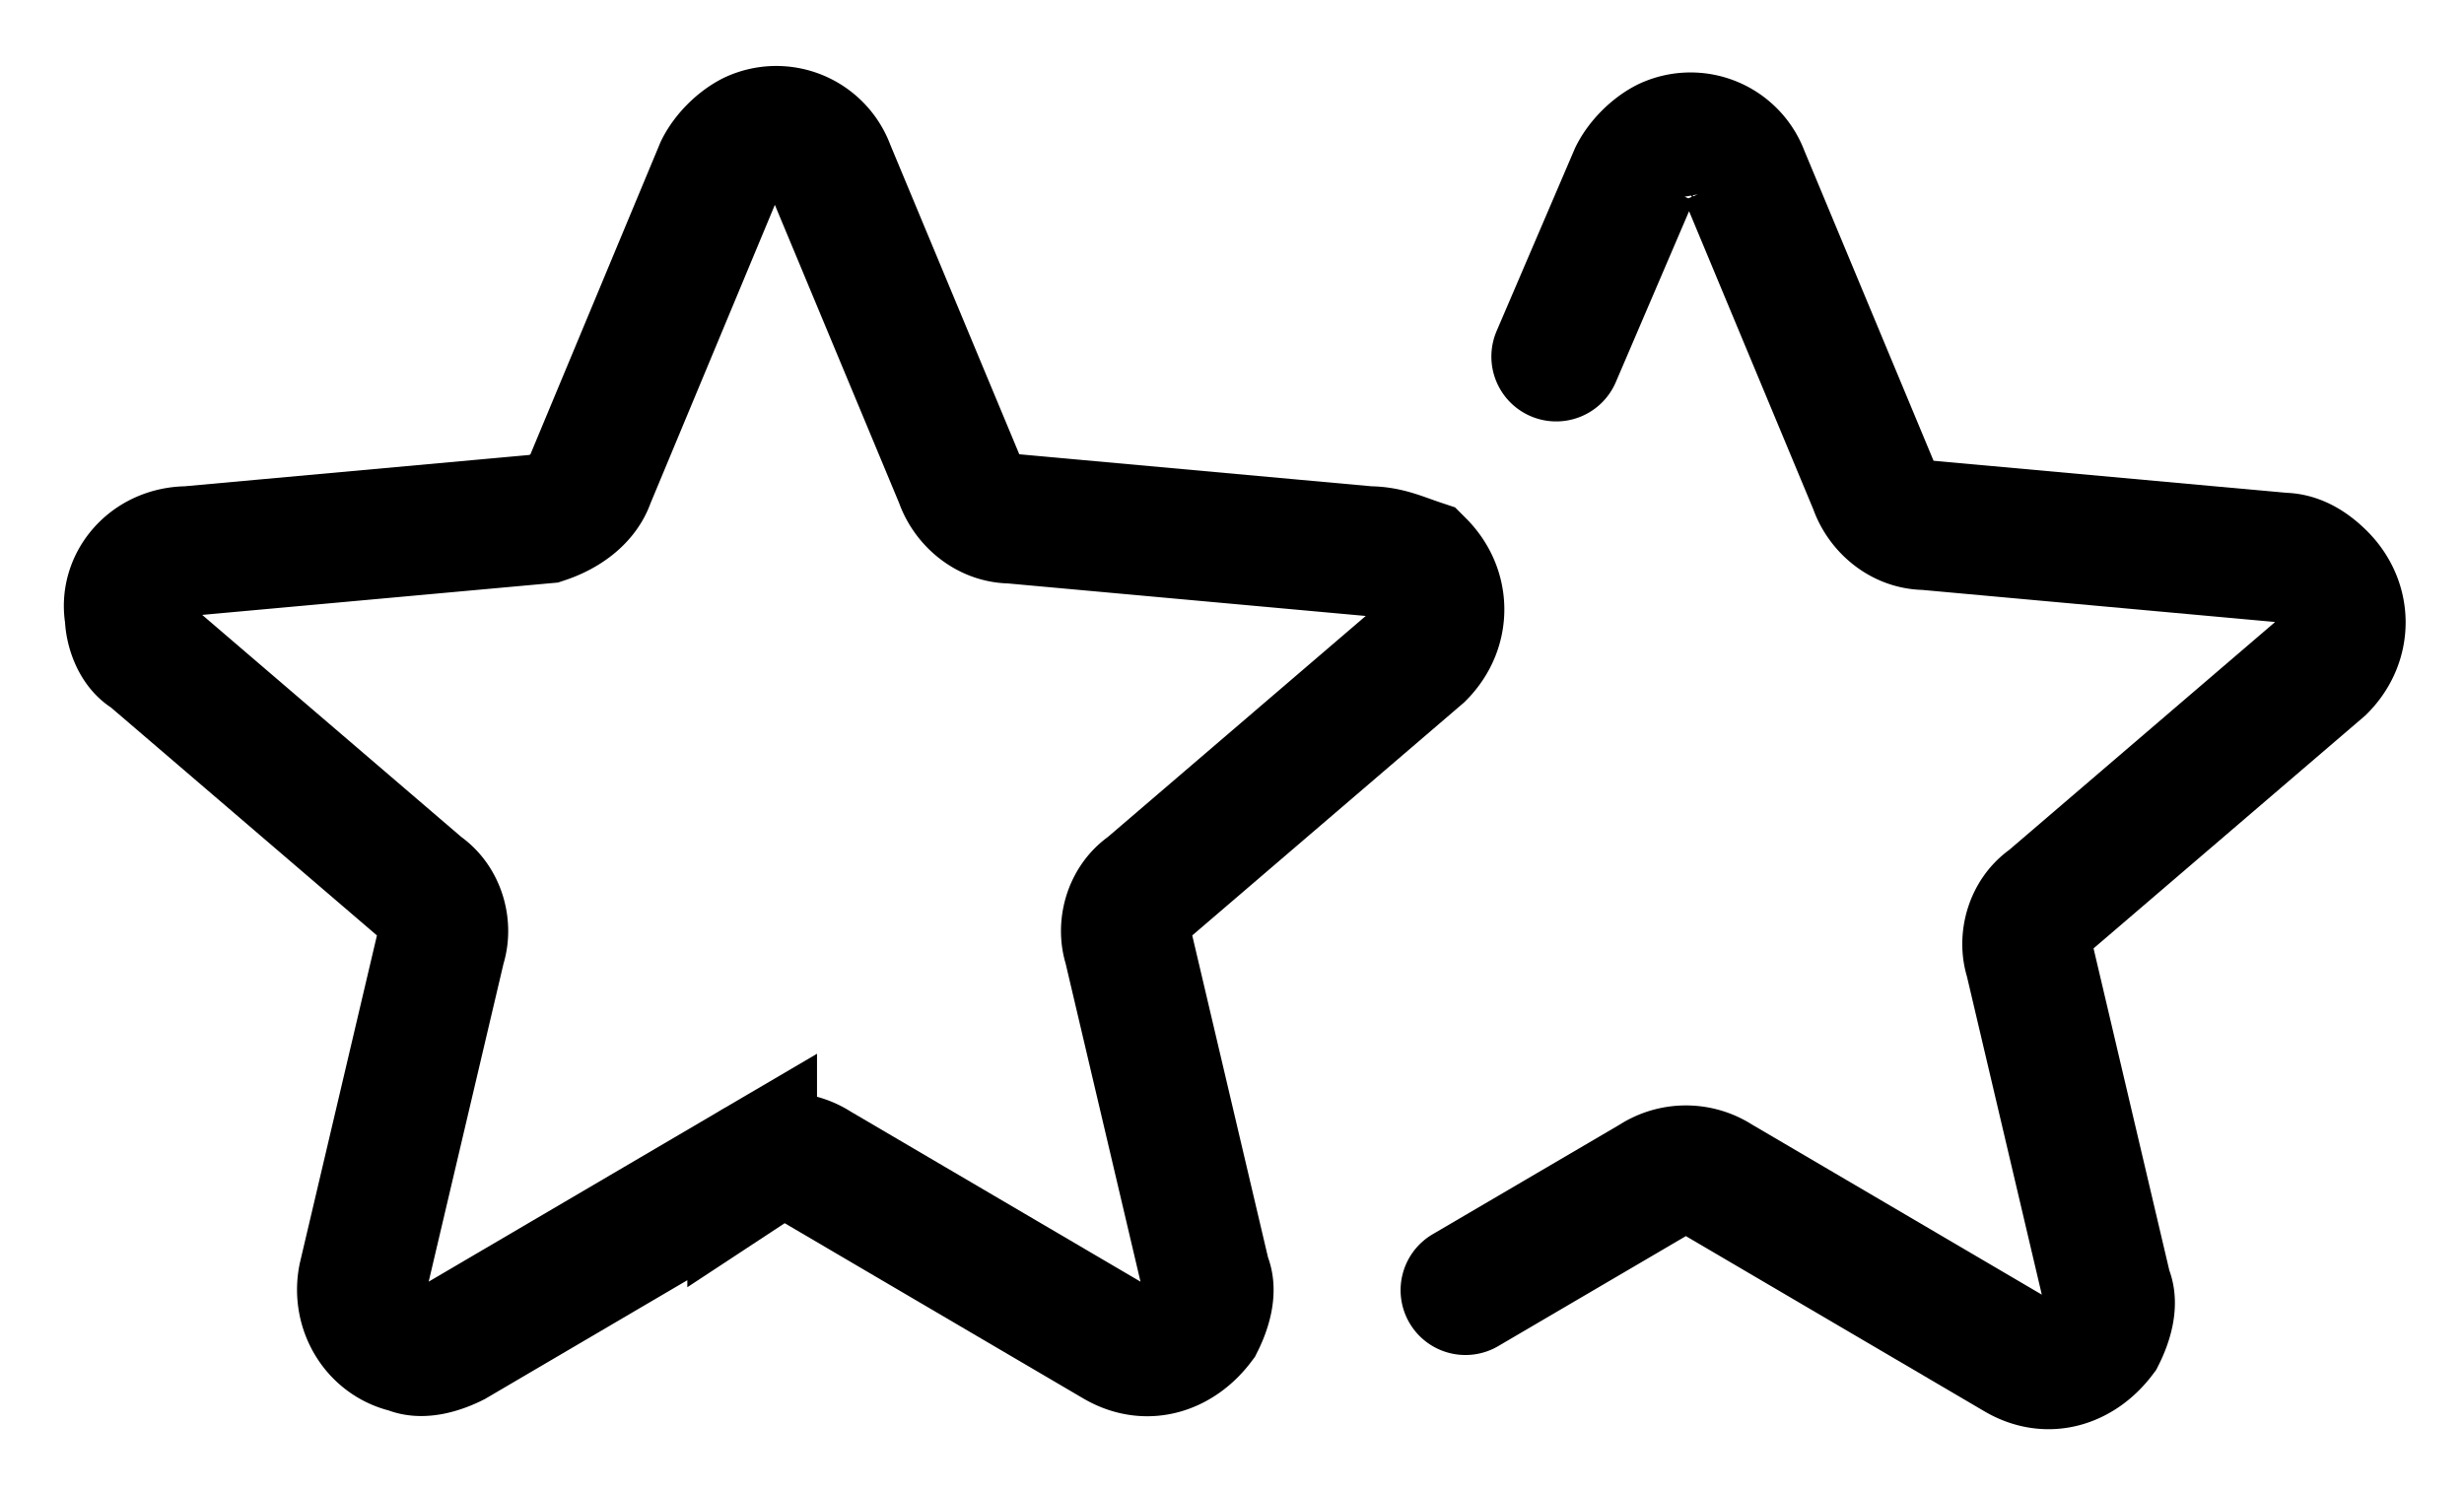 <svg xmlns="http://www.w3.org/2000/svg" xmlns:xlink="http://www.w3.org/1999/xlink" viewBox="0 0 38 23"><defs><path id="stars_svg__a" d="M0 0h38v23H0z"/></defs><clipPath id="stars_svg__b"><use xlink:href="#stars_svg__a"/></clipPath><g clip-path="url(#stars_svg__b)" fill="none" stroke="currentColor" stroke-width="2"><path d="M21.1 8.5L15.6 8c-.4 0-.7-.3-.8-.6l-2-4.8a.88.88 0 00-1.2-.5c-.2.1-.4.3-.5.5l-2 4.8c-.1.3-.4.5-.7.6l-5.5.5c-.6 0-1 .5-.9 1 0 .2.1.5.3.6l4.2 3.6c.3.2.4.6.3.9l-1.2 5.1c-.1.5.2 1 .7 1.1.2.1.5 0 .7-.1l4.6-2.7a.91.91 0 011 0l4.6 2.7c.5.3 1 .1 1.3-.3.1-.2.2-.5.1-.7l-1.2-5.1c-.1-.3 0-.7.3-.9l4.2-3.6c.4-.4.4-1 0-1.4-.3-.1-.5-.2-.8-.2z"/><path d="M22.6 19.9l2.9-1.7a.91.91 0 011 0l4.6 2.7c.5.3 1 .1 1.3-.3.1-.2.2-.5.1-.7l-1.2-5.1c-.1-.3 0-.7.3-.9l4.2-3.6c.4-.4.4-1 0-1.4-.2-.2-.4-.3-.6-.3l-5.5-.5c-.4 0-.7-.3-.8-.6l-2-4.8a.88.88 0 00-1.2-.5c-.2.1-.4.3-.5.5L24 5.5" stroke-linecap="round"/></g></svg>